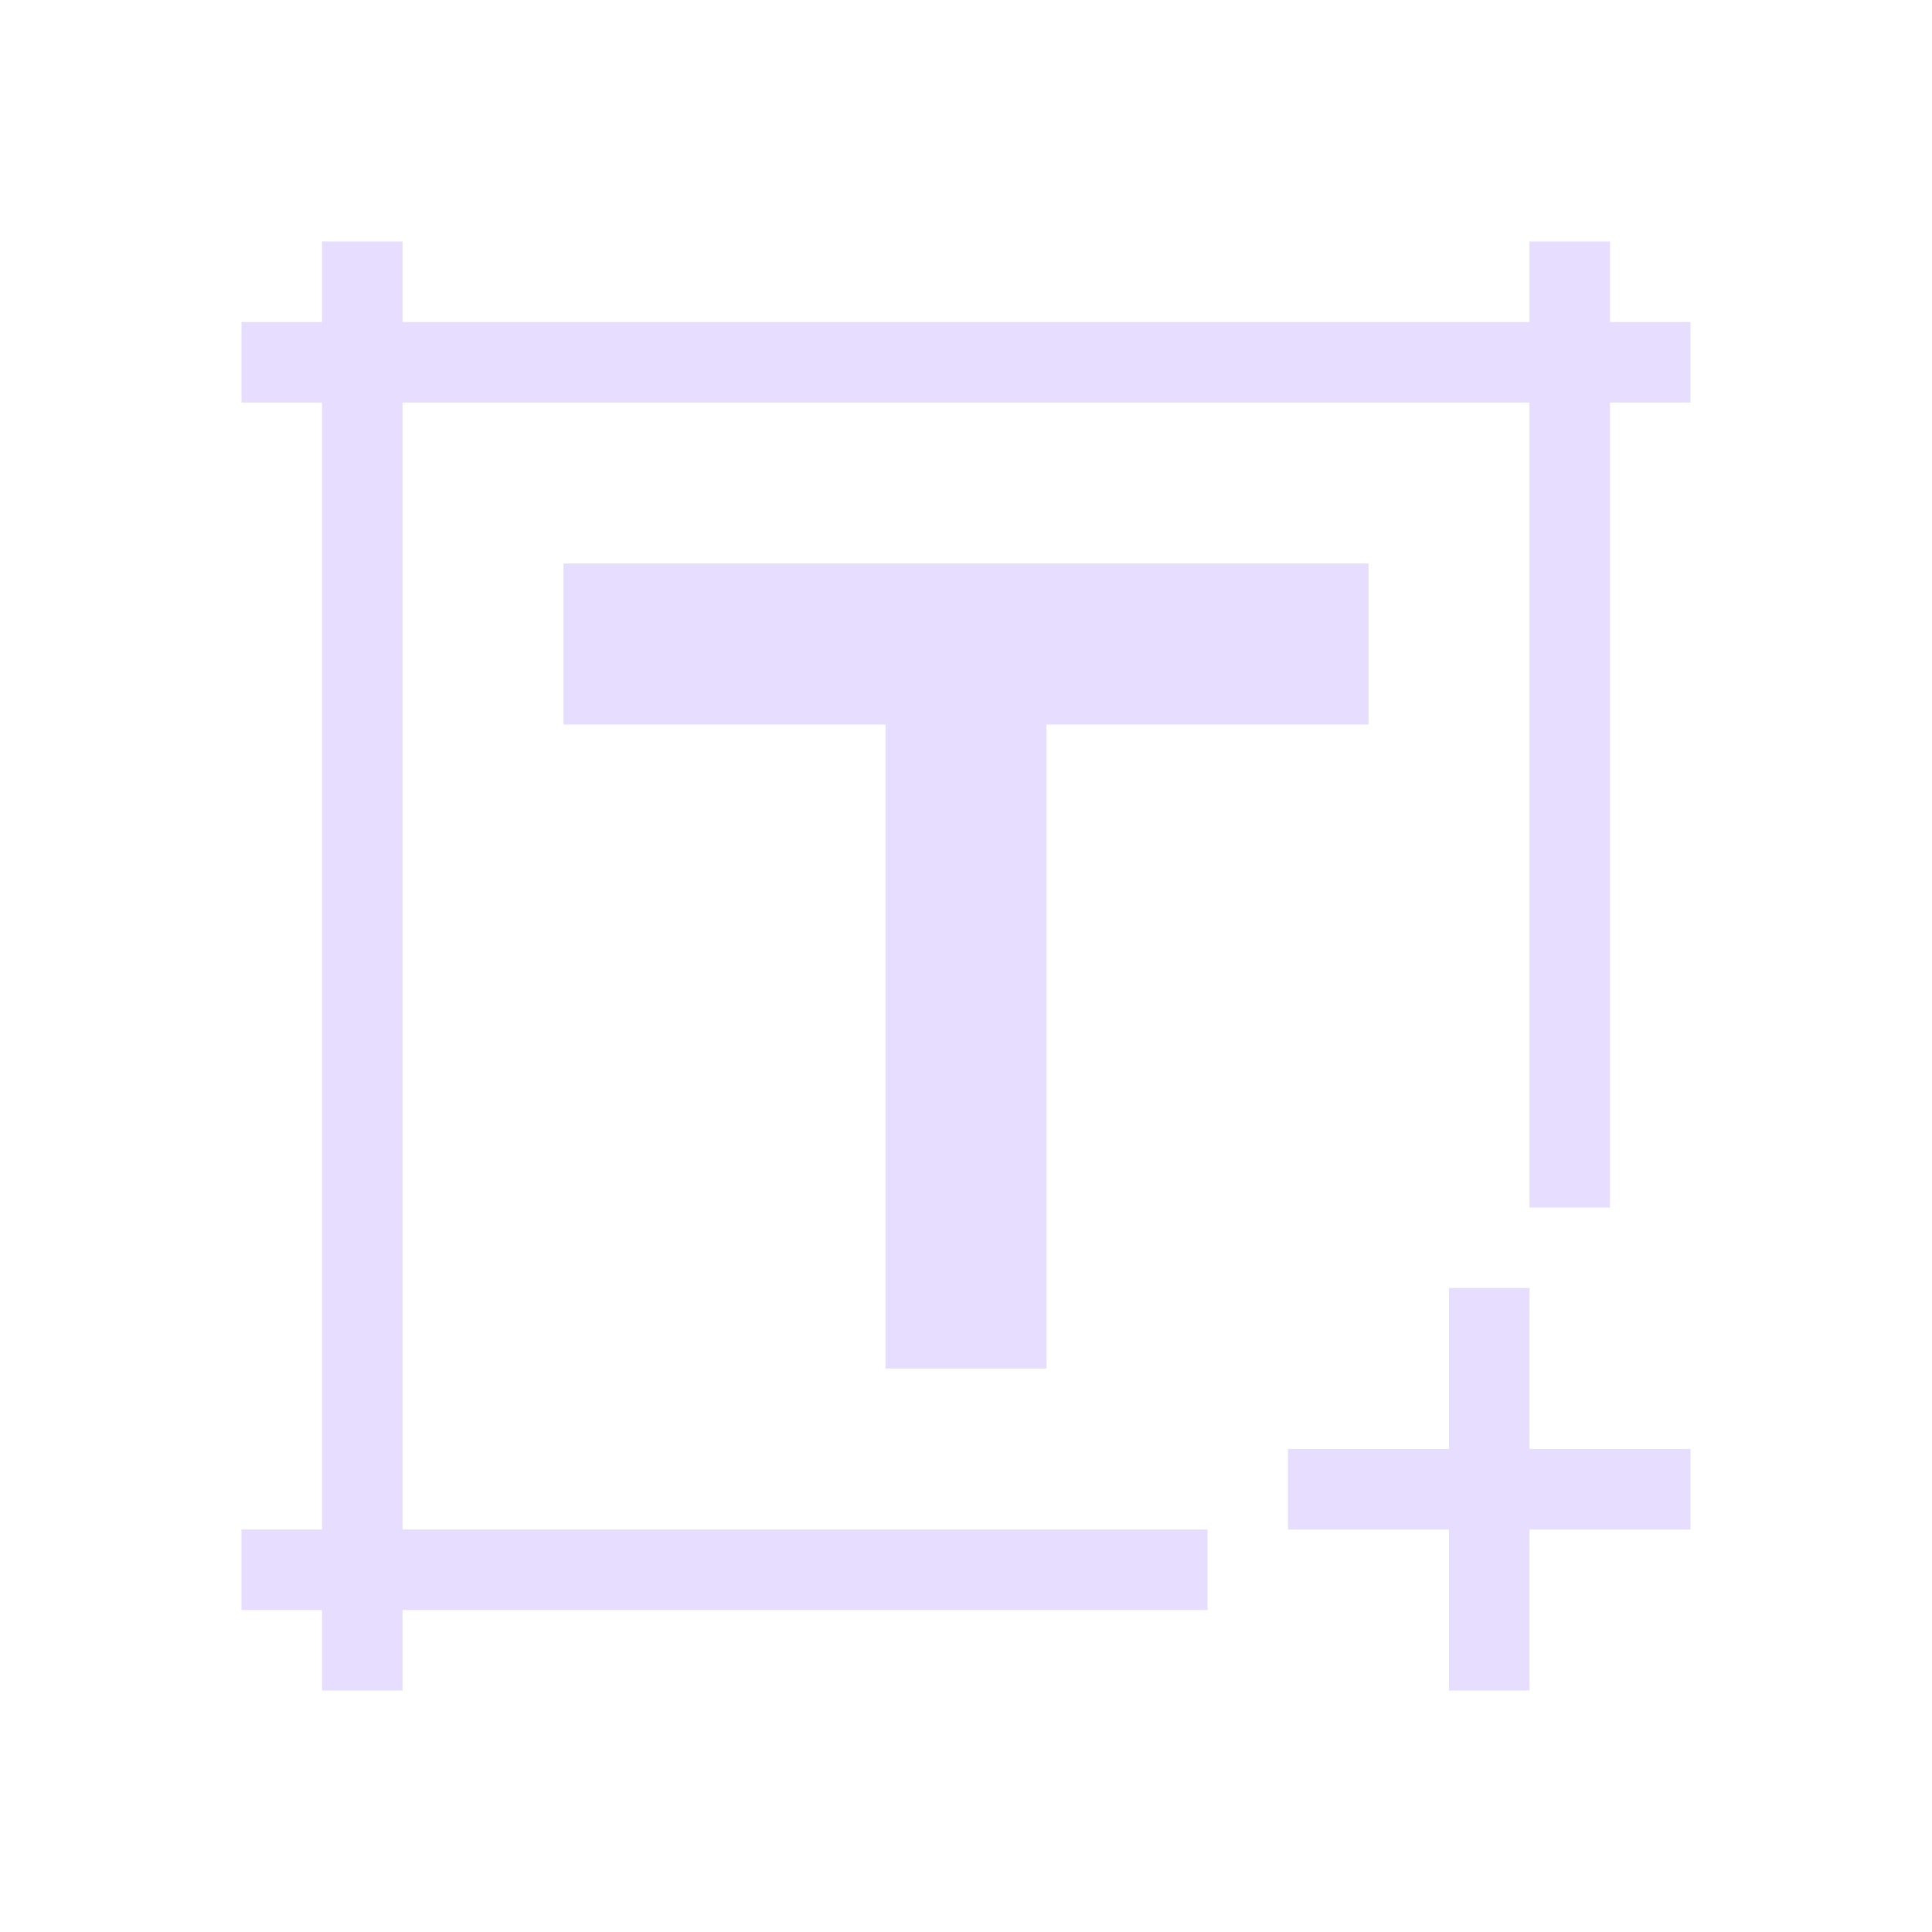 <svg xmlns="http://www.w3.org/2000/svg" viewBox="0 0 24 24">
 <defs>
  <style id="current-color-scheme" type="text/css">
   .ColorScheme-Text { color:#e6ddff; }
  </style>
 </defs>
 <path fill="#e6ddff" class="ColorScheme-Text" d="M 4 3 L 4 4 L 3 4 L 3 5 L 4 5 L 4 19 L 3 19 L 3 20 L 4 20 L 4 21 L 5 21 L 5 20 L 15 20 L 15 19 L 5 19 L 5 5 L 19 5 L 19 15 L 20 15 L 20 5 L 21 5 L 21 4 L 20 4 L 20 3 L 19 3 L 19 4 L 5 4 L 5 3 L 4 3 z M 7 7 L 7 9 L 11 9 L 11 17 L 13 17 L 13 9 L 17 9 L 17 7 L 7 7 z M 18 16 L 18 18 L 16 18 L 16 19 L 18 19 L 18 21 L 19 21 L 19 19 L 21 19 L 21 18 L 19 18 L 19 16 L 18 16 z"/>
</svg>
